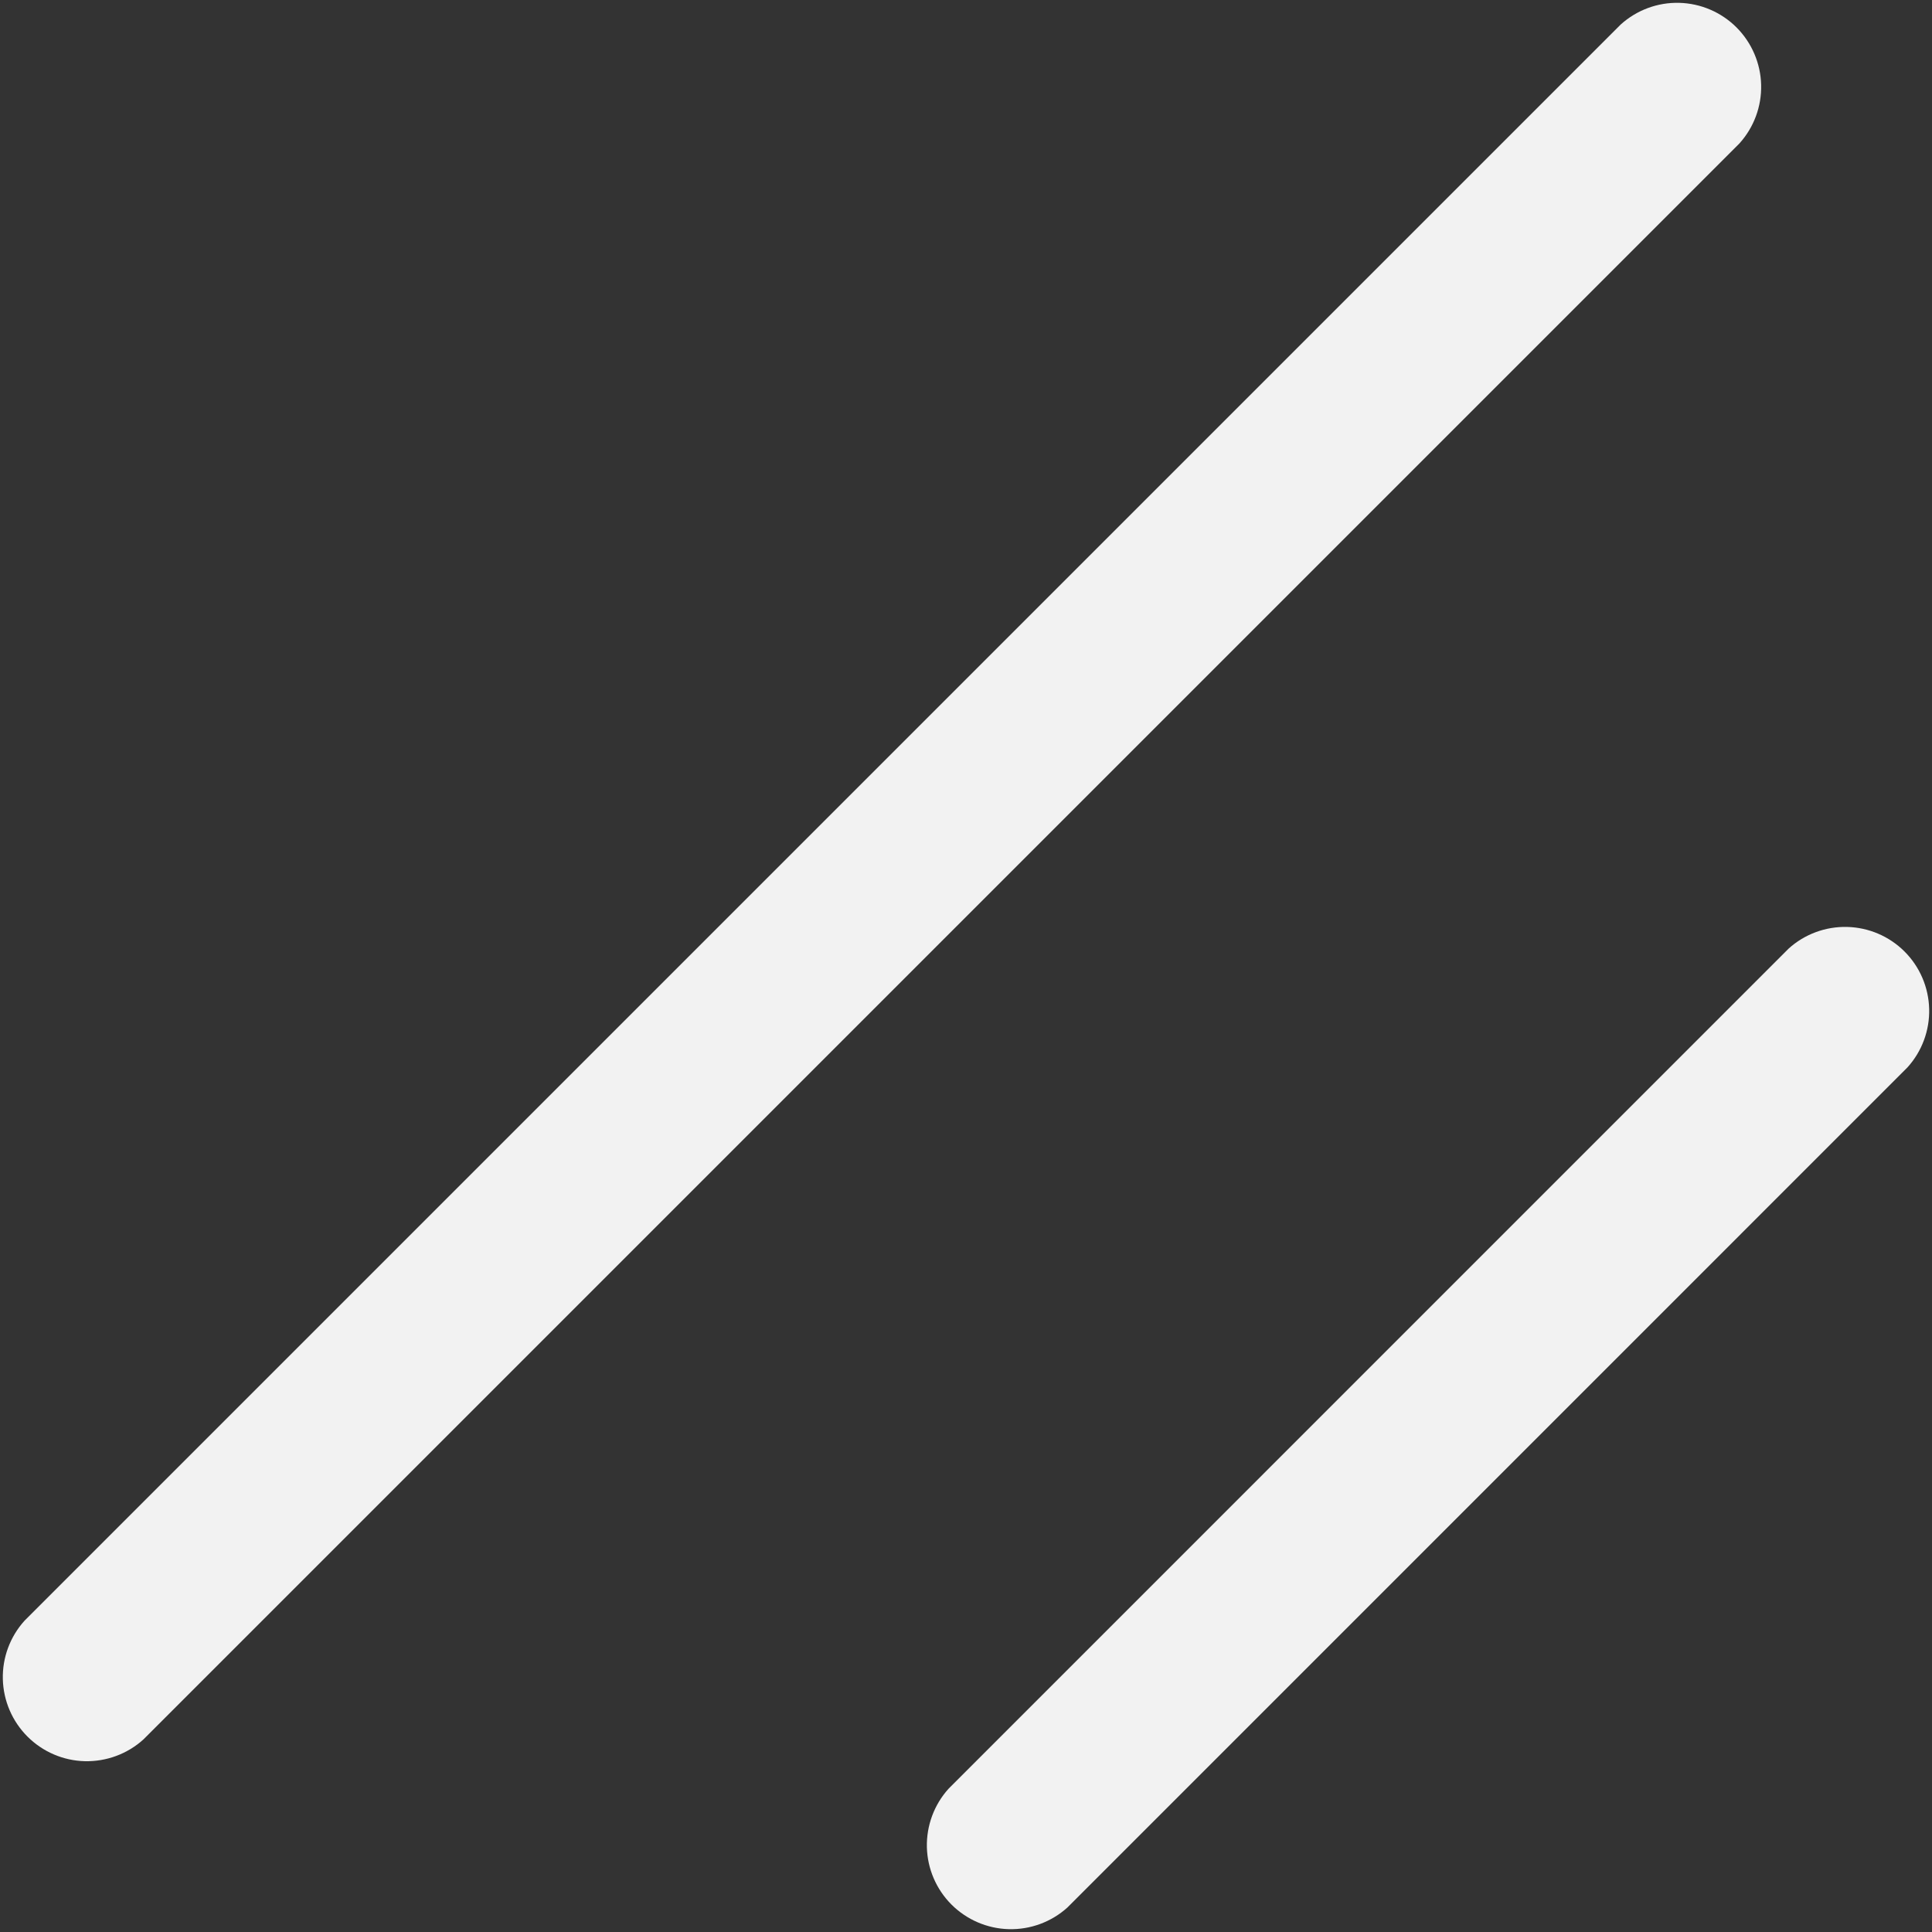 <svg width="32" height="32" viewBox="0 0 32 32" fill="none" xmlns="http://www.w3.org/2000/svg">
<rect x="0" y="0" width="32" height="32" fill="#333333" stroke="none"/>
<g clip-path="url(#clip0_136_226)">
<path d="M29.625 15.712L15.712 29.626C15.472 29.891 15.344 30.238 15.352 30.595C15.361 30.953 15.507 31.293 15.76 31.546C16.013 31.798 16.353 31.944 16.71 31.953C17.068 31.962 17.415 31.833 17.68 31.594L31.593 17.68C31.833 17.415 31.962 17.068 31.953 16.711C31.944 16.353 31.798 16.013 31.545 15.76C31.293 15.508 30.952 15.362 30.595 15.353C30.238 15.344 29.89 15.472 29.625 15.712ZM26.843 0.407L0.407 26.843C0.167 27.108 0.038 27.455 0.047 27.812C0.056 28.17 0.202 28.51 0.455 28.763C0.708 29.016 1.048 29.162 1.405 29.171C1.762 29.179 2.11 29.051 2.375 28.811L28.811 2.375C29.05 2.11 29.179 1.763 29.17 1.405C29.161 1.048 29.015 0.708 28.763 0.455C28.51 0.202 28.17 0.056 27.812 0.047C27.455 0.038 27.108 0.167 26.843 0.407Z" fill="#F2F2F2"/>
</g>
<defs>
<clipPath id="clip0_136_226">
<rect width="32" height="32" fill="white"/>
</clipPath>
</defs>
</svg>
